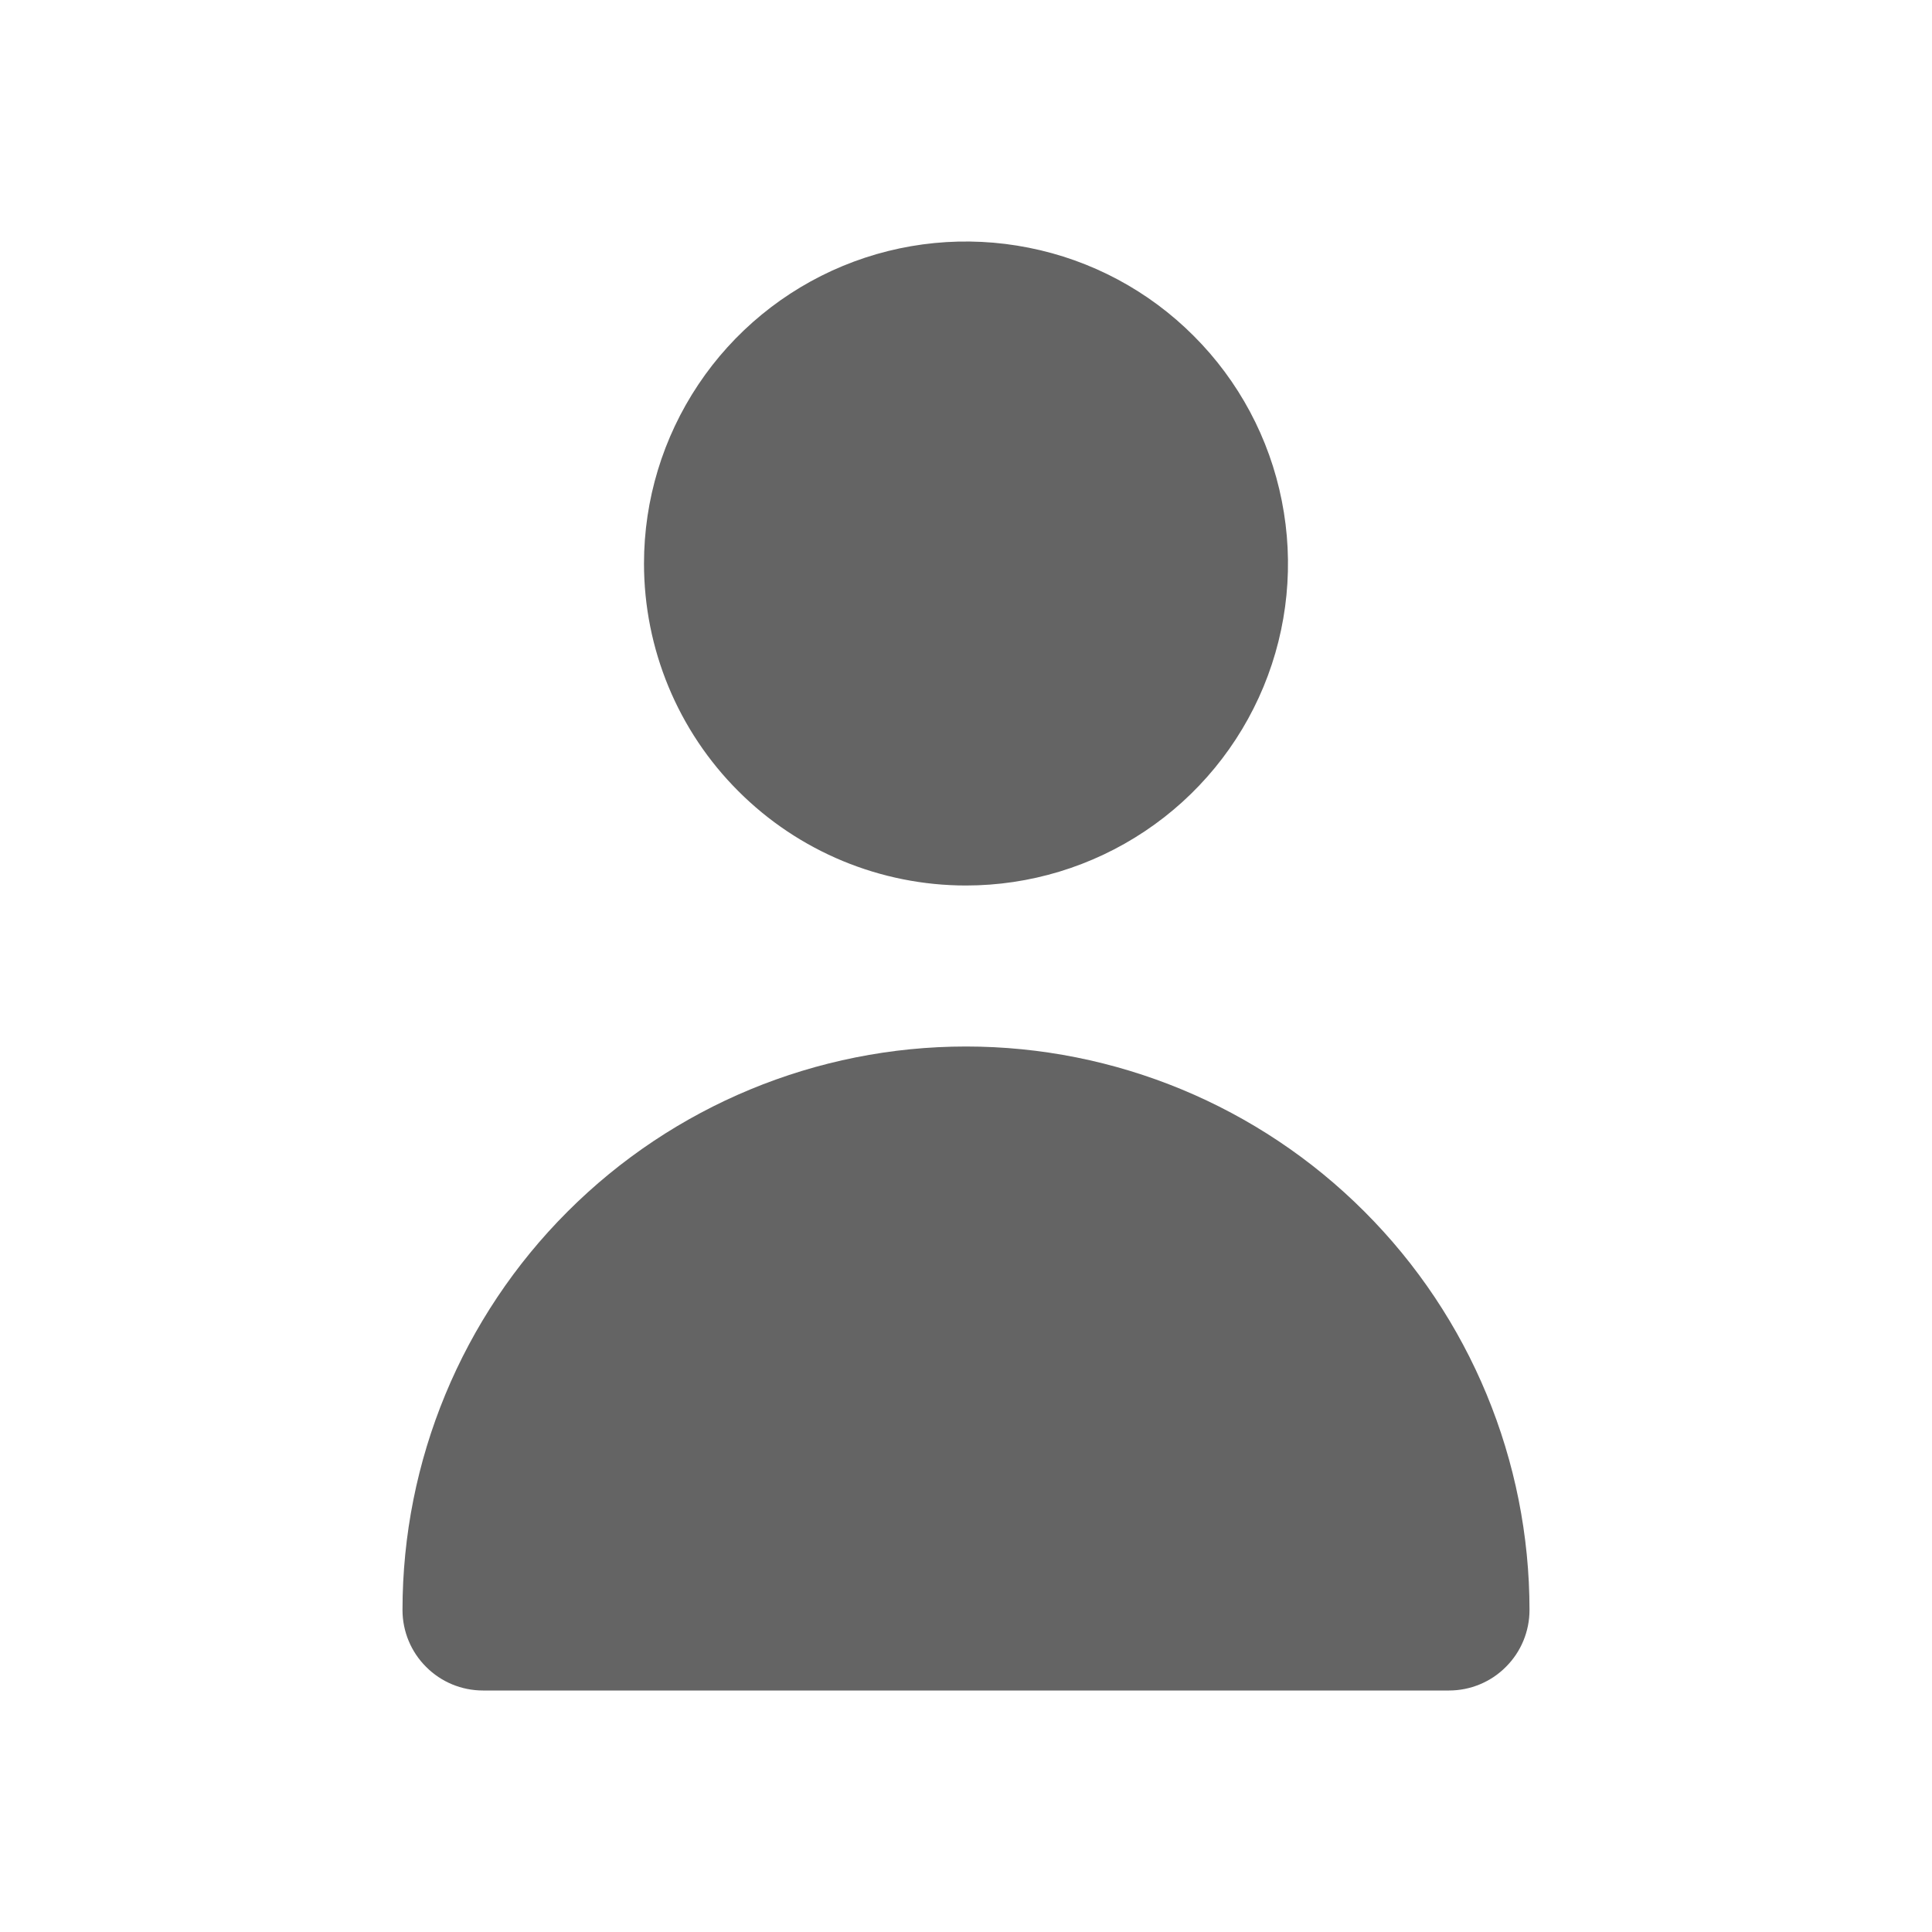 <svg xmlns="http://www.w3.org/2000/svg" width="18" height="18" viewBox="0 0 18 18" fill="none">
  <g opacity="0.75">
    <path d="M9 8.25C9.593 8.25 10.173 8.074 10.667 7.744C11.16 7.415 11.545 6.946 11.772 6.398C11.999 5.85 12.058 5.247 11.942 4.665C11.827 4.083 11.541 3.548 11.121 3.129C10.702 2.709 10.167 2.423 9.585 2.308C9.003 2.192 8.4 2.251 7.852 2.478C7.304 2.705 6.835 3.09 6.506 3.583C6.176 4.077 6 4.657 6 5.25C6 6.046 6.316 6.809 6.879 7.371C7.441 7.934 8.204 8.25 9 8.25ZM13.5 15.75C13.699 15.75 13.89 15.671 14.03 15.53C14.171 15.39 14.25 15.199 14.25 15C14.25 13.608 13.697 12.272 12.712 11.288C11.728 10.303 10.392 9.75 9 9.75C7.608 9.75 6.272 10.303 5.288 11.288C4.303 12.272 3.75 13.608 3.75 15C3.75 15.199 3.829 15.39 3.97 15.53C4.11 15.671 4.301 15.75 4.5 15.75H13.5Z" fill="#303030"/>
  </g>
</svg>